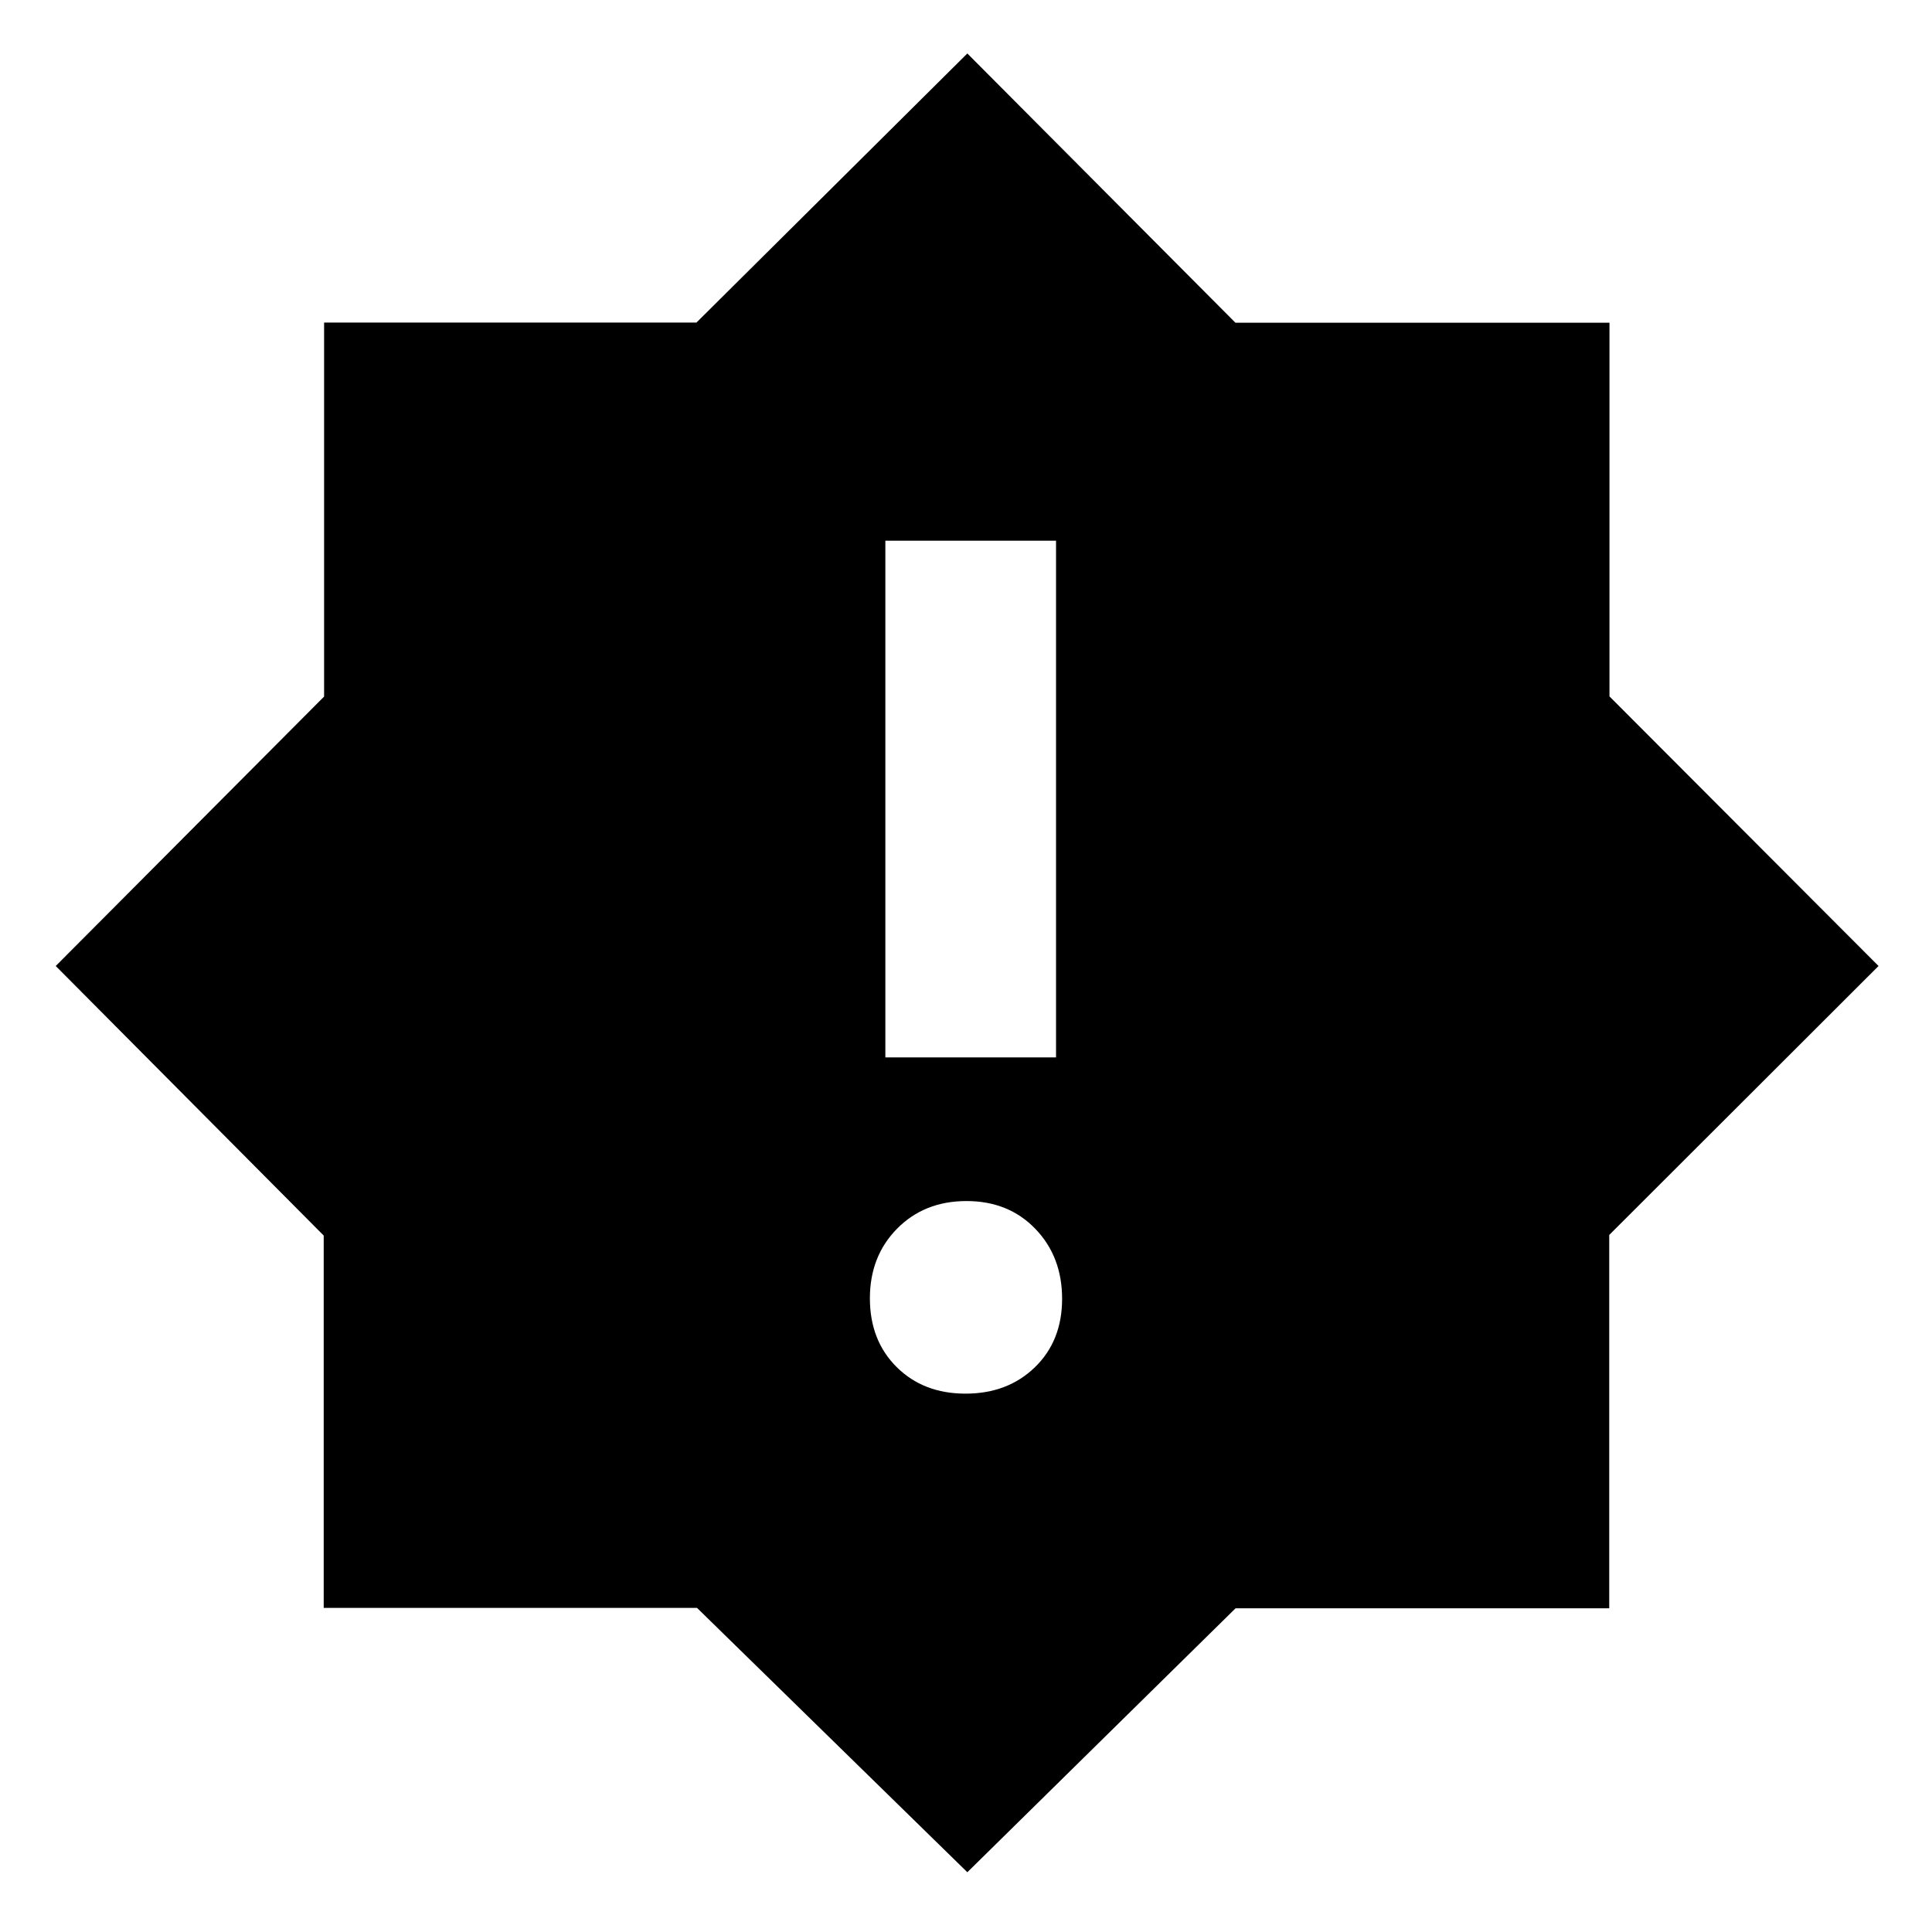 <svg xmlns="http://www.w3.org/2000/svg" height="40" viewBox="0 -960 960 960" width="40"><path d="M479.766-267.506q20.93 0 34.459-13.107 13.529-13.106 13.529-34.037 0-20.93-13.295-34.741-13.295-13.812-34.225-13.812t-34.459 13.706q-13.529 13.707-13.529 34.637t13.295 34.142q13.295 13.212 34.225 13.212ZM439.927-434.58h84.813v-256.739h-84.813v256.739Zm40.74 404.885L346.356-161.042H160.849v-185.014L27.695-480l133.347-133.881v-185.835h185.014l134.611-133.719 133.222 133.806h185.847v185.663L933.435-480 799.62-346.356v185.507H613.944L480.667-29.695Z"/></svg>